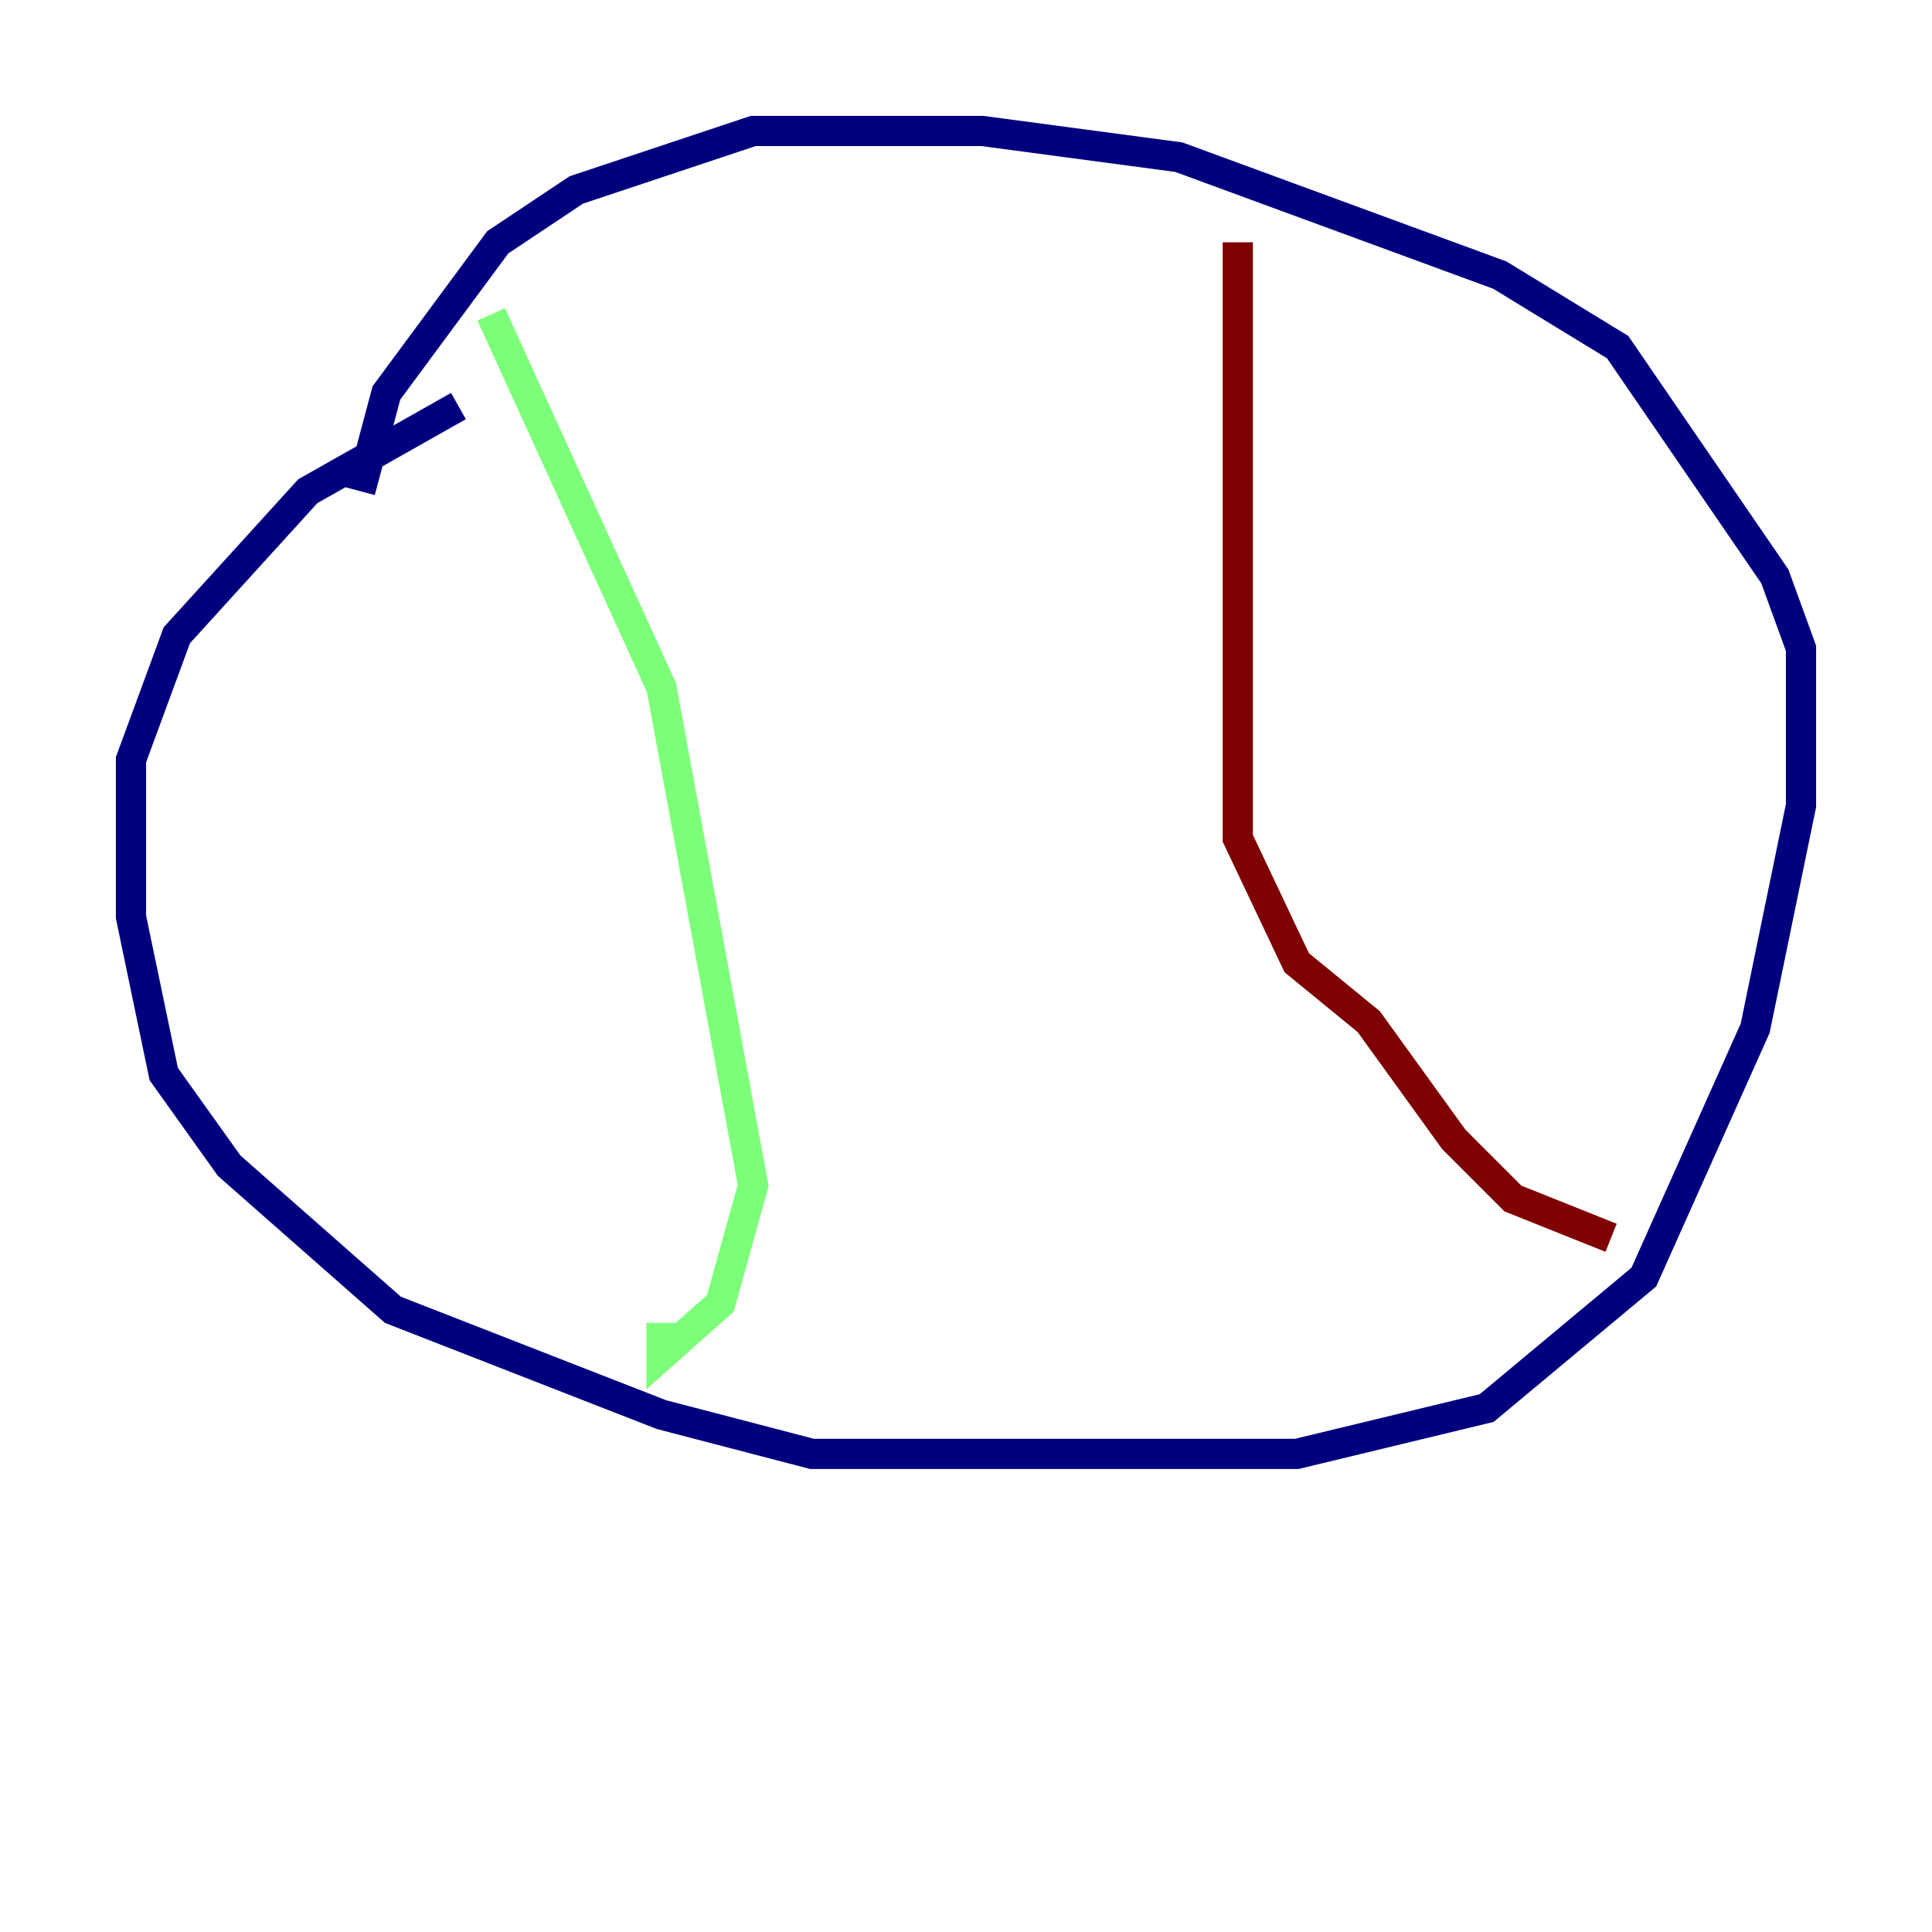 <?xml version="1.0" encoding="utf-8" ?>
<svg baseProfile="tiny" height="128" version="1.2" viewBox="0,0,128,128" width="128" xmlns="http://www.w3.org/2000/svg" xmlns:ev="http://www.w3.org/2001/xml-events" xmlns:xlink="http://www.w3.org/1999/xlink"><defs /><polyline fill="none" points="30.373,26.902 20.393,32.542 11.715,42.088 8.678,50.332 8.678,60.746 10.848,71.159 15.186,77.234 26.034,86.78 43.824,93.722 53.803,96.325 85.912,96.325 98.495,93.288 108.909,84.61 116.285,68.122 119.322,53.37 119.322,42.956 117.586,38.183 107.173,22.997 99.363,18.224 78.102,10.414 65.085,8.678 49.898,8.678 38.183,12.583 32.976,16.054 25.6,26.034 23.864,32.542" stroke="#00007f" stroke-width="2" /><polyline fill="none" points="32.542,20.827 43.824,45.559 49.898,78.536 47.729,86.346 43.824,89.817 43.824,87.647" stroke="#7cff79" stroke-width="2" /><polyline fill="none" points="82.007,16.054 82.007,55.539 85.912,63.783 90.685,67.688 96.325,75.498 100.231,79.403 106.739,82.007" stroke="#7f0000" stroke-width="2" /></svg>